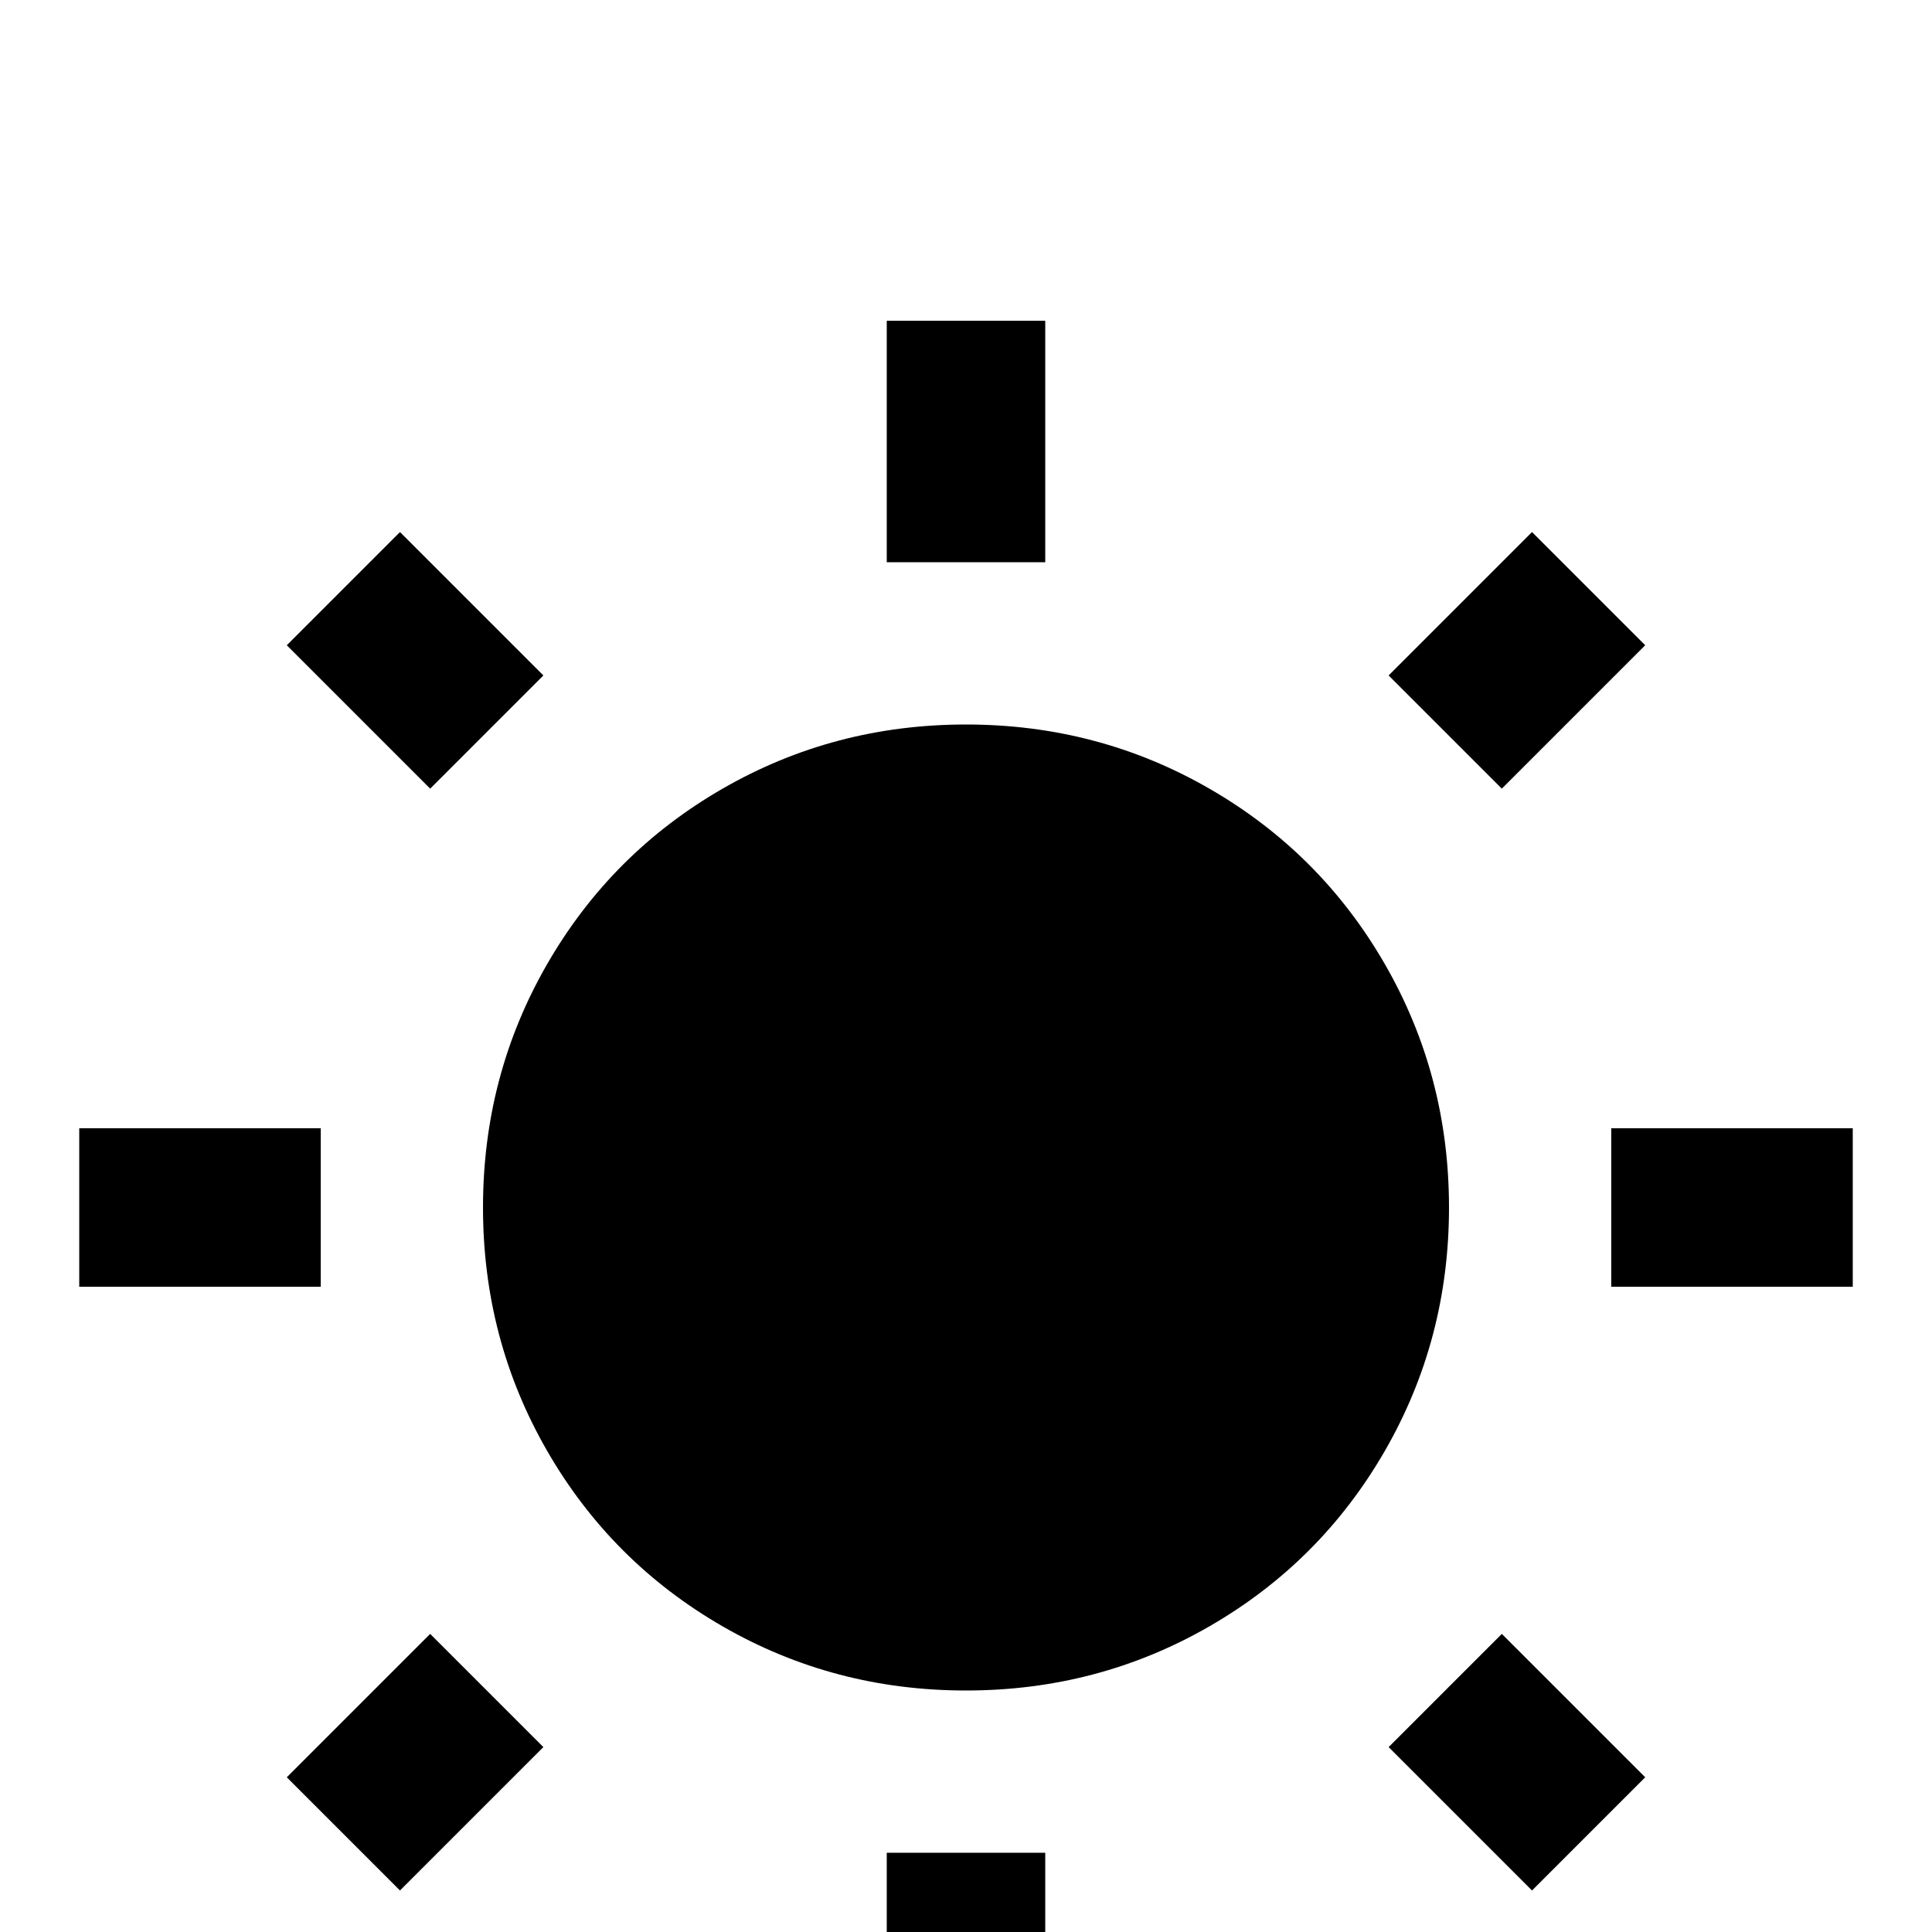 <svg xmlns="http://www.w3.org/2000/svg" viewBox="0 -512 512 512">
	<path fill="#000000" d="M76 -41L106 -11L144 -49L114 -79ZM256 -320Q221 -320 191.5 -303Q162 -286 145 -256.5Q128 -227 128 -192Q128 -157 145 -127.5Q162 -98 191.5 -81Q221 -64 256 -64Q291 -64 320.5 -81Q350 -98 367 -127.5Q384 -157 384 -192Q384 -227 367 -256.5Q350 -286 320.5 -303Q291 -320 256 -320ZM427 -171H491V-213H427ZM368 -49L406 -11L436 -41L398 -79ZM436 -341L406 -371L368 -333L398 -303ZM277 -427H235V-363H277ZM144 -333L106 -371L76 -341L114 -303ZM21 -171H85V-213H21ZM277 -21H235V43H277Z"/>
</svg>